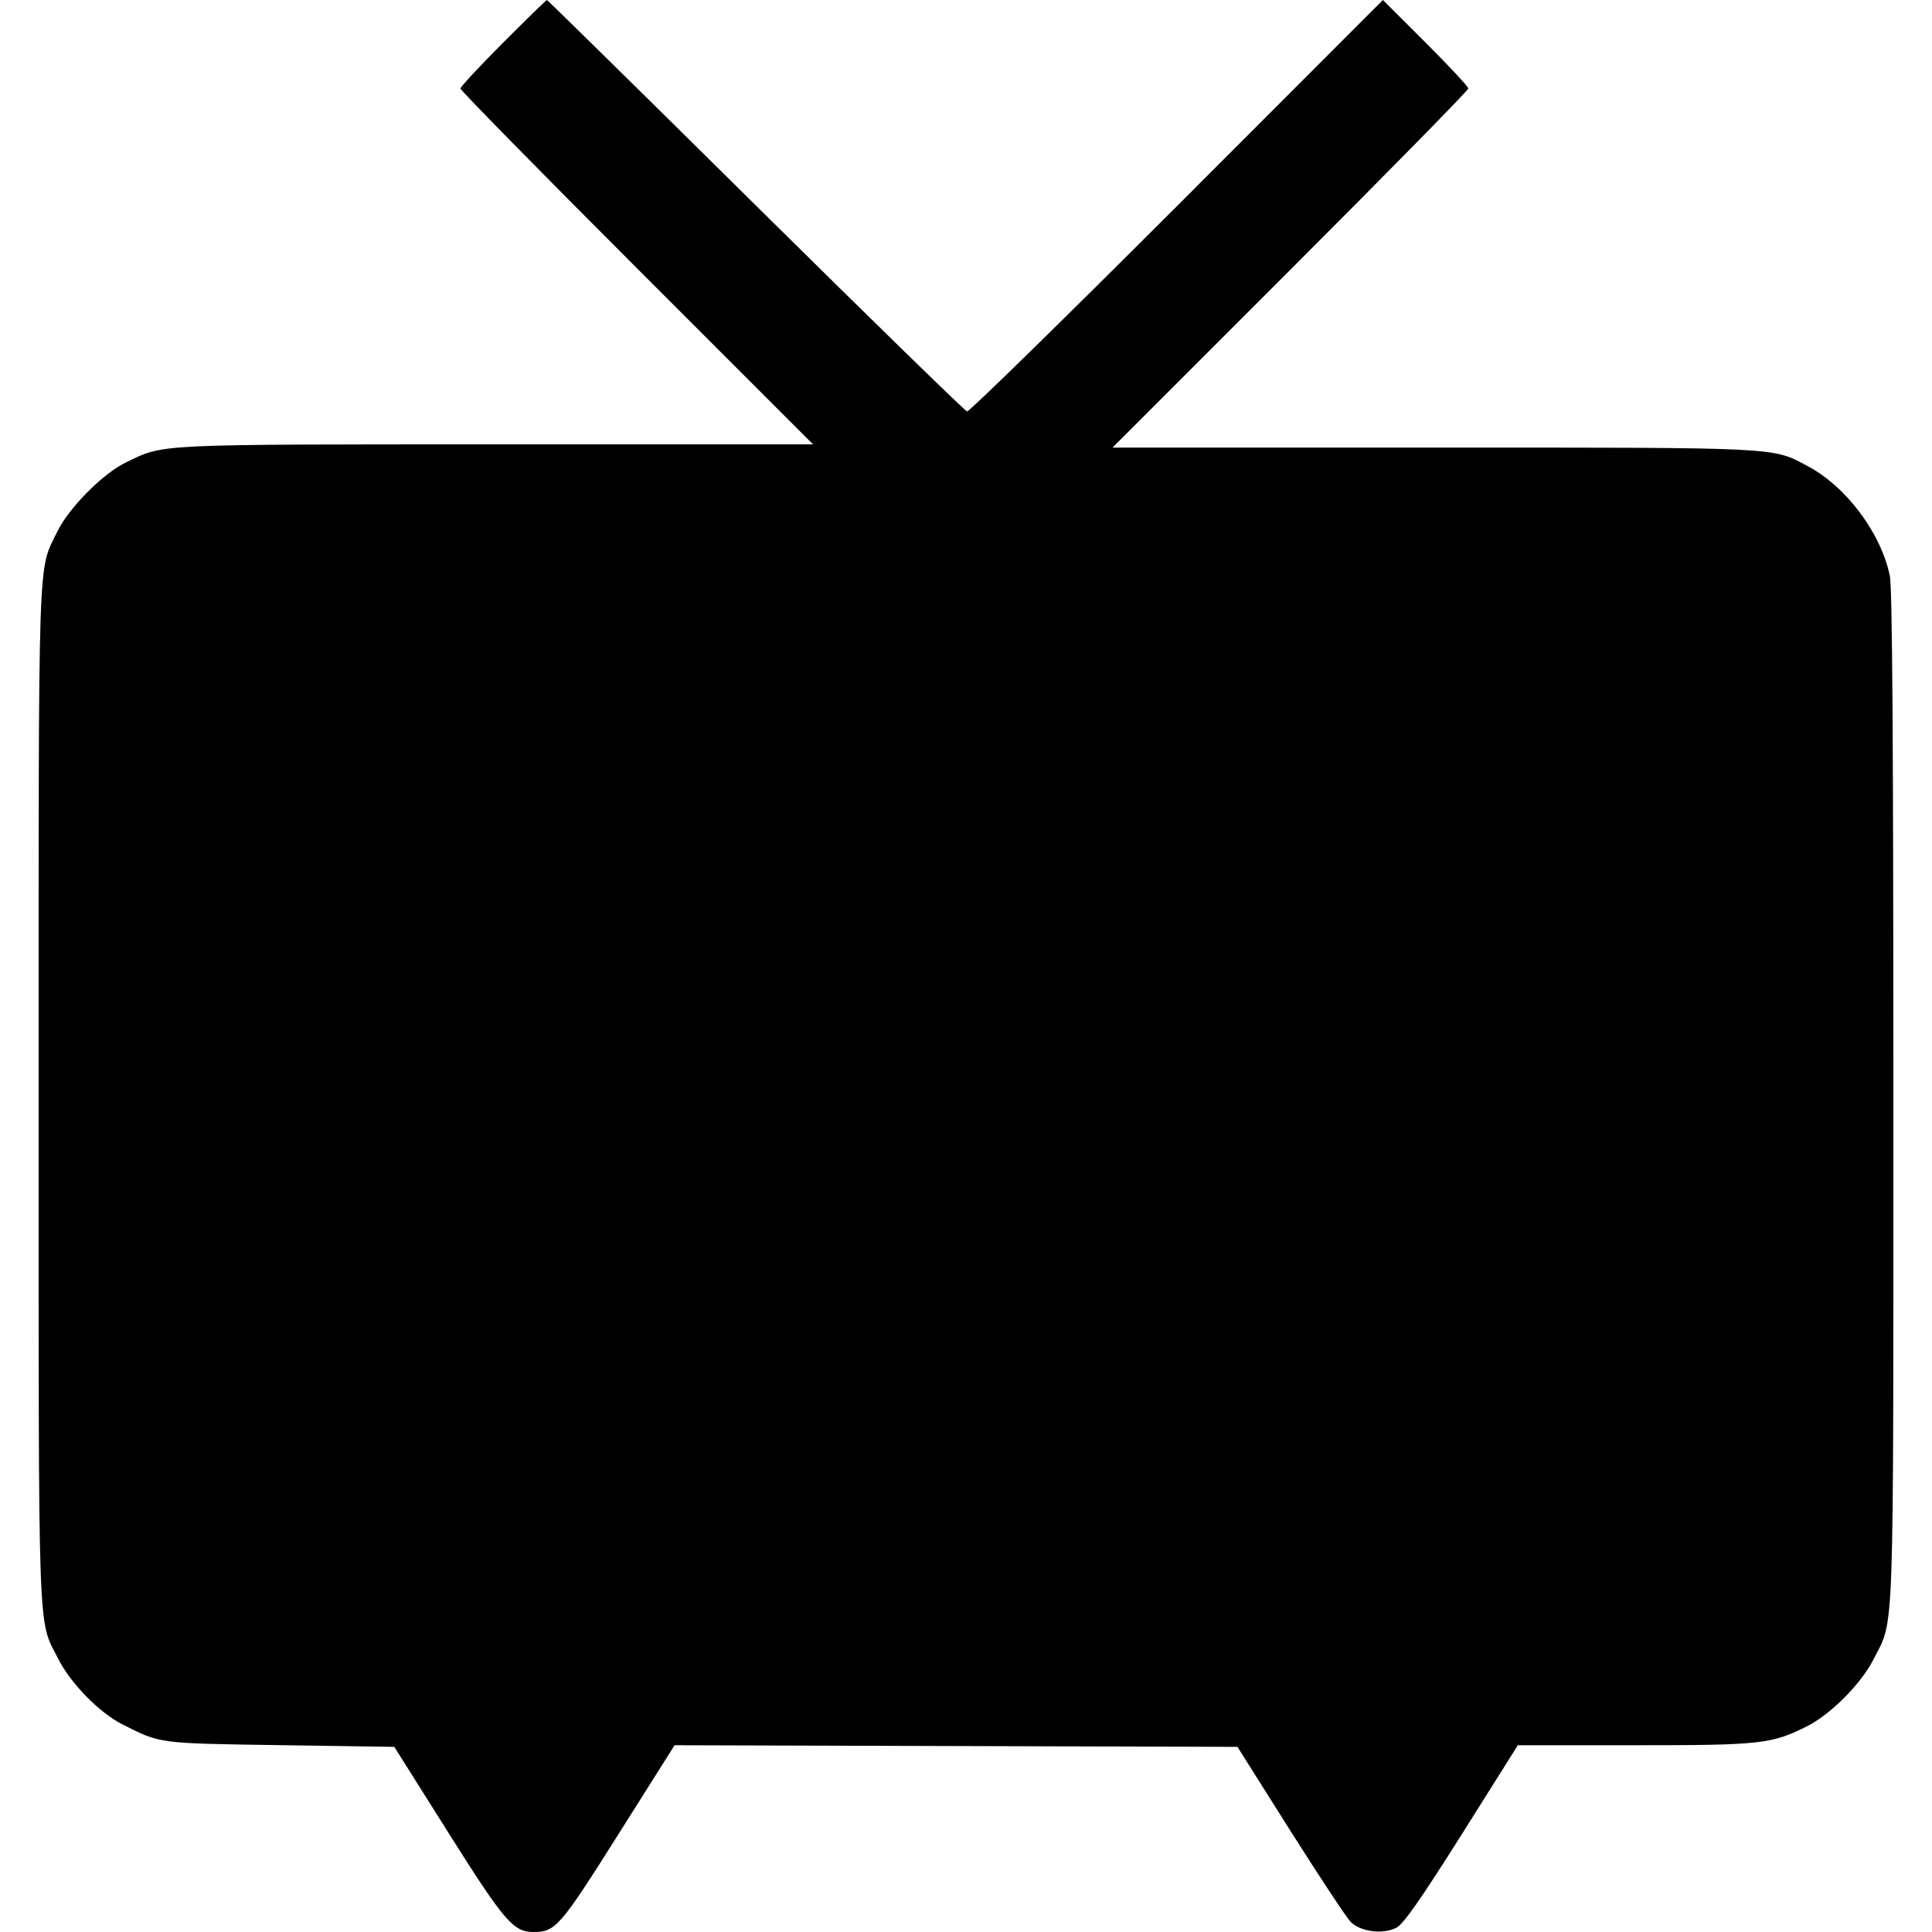 <svg role="img" viewBox="0 0 24 24" xmlns="http://www.w3.org/2000/svg"><path d="M6.249 0.531 C 5.958 0.822,5.720 1.079,5.720 1.100 C 5.720 1.122,6.705 2.125,7.910 3.330 L 10.100 5.520 6.160 5.520 C 1.883 5.521,2.043 5.513,1.565 5.744 C 1.275 5.885,0.855 6.309,0.710 6.607 C 0.467 7.110,0.480 6.712,0.480 13.600 C 0.480 20.526,0.465 20.095,0.724 20.608 C 0.878 20.912,1.232 21.274,1.519 21.420 C 1.997 21.661,1.951 21.656,3.479 21.679 L 4.898 21.700 5.566 22.760 C 6.267 23.872,6.376 24.000,6.628 24.000 C 6.901 24.000,6.957 23.936,7.685 22.781 L 8.380 21.680 11.876 21.690 L 15.372 21.700 16.028 22.740 C 16.390 23.312,16.727 23.822,16.778 23.874 C 16.898 23.997,17.180 24.033,17.346 23.947 C 17.435 23.901,17.646 23.599,18.161 22.783 L 18.855 21.680 20.299 21.680 C 21.869 21.680,22.002 21.666,22.439 21.449 C 22.739 21.300,23.120 20.917,23.275 20.610 C 23.535 20.094,23.520 20.525,23.520 13.634 C 23.520 9.211,23.507 7.301,23.476 7.152 C 23.365 6.620,22.935 6.045,22.457 5.791 C 22.011 5.553,22.148 5.560,17.802 5.560 L 13.820 5.560 16.030 3.350 C 17.246 2.134,18.240 1.122,18.240 1.099 C 18.240 1.077,18.001 0.821,17.710 0.530 L 17.179 0.000 14.620 2.561 C 13.212 3.969,12.039 5.117,12.013 5.111 C 11.987 5.105,10.806 3.953,9.387 2.550 C 7.969 1.147,6.802 0.000,6.794 0.000 C 6.785 0.000,6.541 0.239,6.249 0.531 " stroke="none" fill="black" fill-rule="evenodd"></path></svg>
